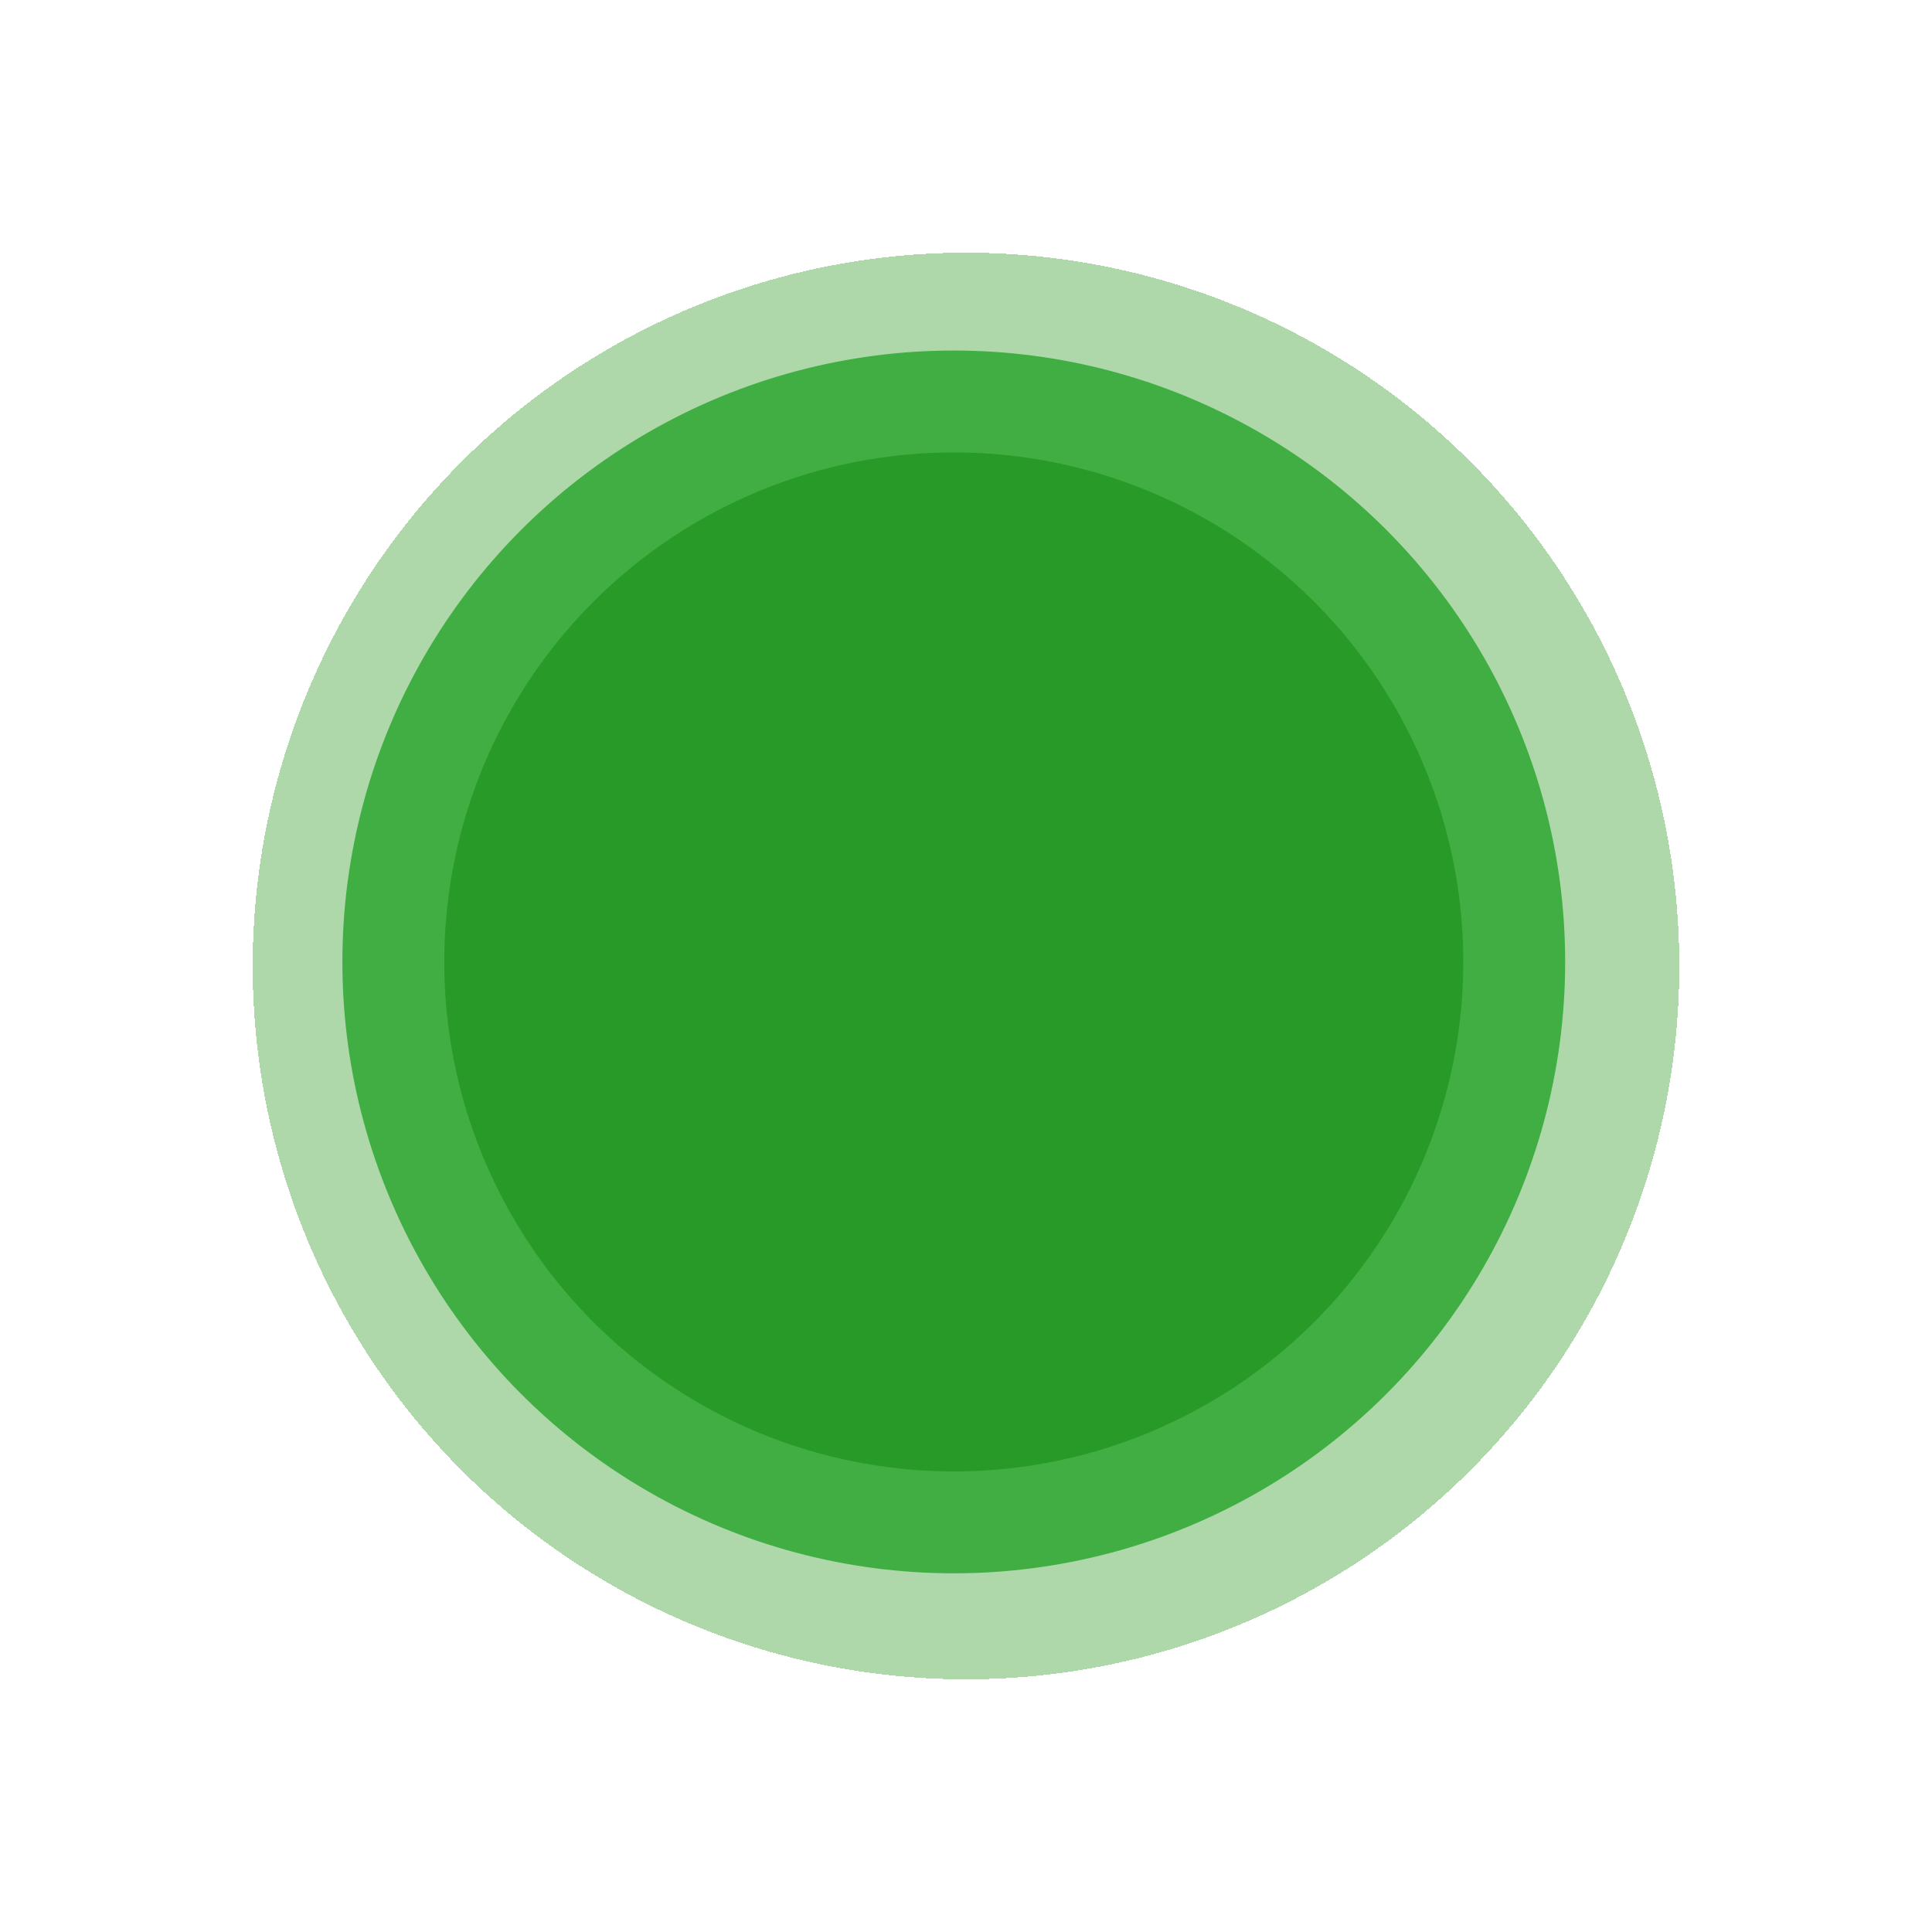 <svg width="474" height="474" viewBox="0 0 474 474" fill="none" xmlns="http://www.w3.org/2000/svg">
<circle cx="234" cy="236" r="125" fill="#3B6720"/>
<circle cx="234" cy="236" r="150" fill="#1DA82B" fill-opacity="0.79"/>
<g filter="url(#filter0_d_2728_4)">
<circle cx="237" cy="236" r="175" fill="#2E9A25" fill-opacity="0.39" shape-rendering="crispEdges"/>
</g>
<defs>
<filter id="filter0_d_2728_4" x="0" y="0" width="474" height="474" filterUnits="userSpaceOnUse" color-interpolation-filters="sRGB">
<feFlood flood-opacity="0" result="BackgroundImageFix"/>
<feColorMatrix in="SourceAlpha" type="matrix" values="0 0 0 0 0 0 0 0 0 0 0 0 0 0 0 0 0 0 127 0" result="hardAlpha"/>
<feOffset dy="1"/>
<feGaussianBlur stdDeviation="31"/>
<feComposite in2="hardAlpha" operator="out"/>
<feColorMatrix type="matrix" values="0 0 0 0 0 0 0 0 0 0 0 0 0 0 0 0 0 0 0.13 0"/>
<feBlend mode="normal" in2="BackgroundImageFix" result="effect1_dropShadow_2728_4"/>
<feBlend mode="normal" in="SourceGraphic" in2="effect1_dropShadow_2728_4" result="shape"/>
</filter>
</defs>
</svg>
